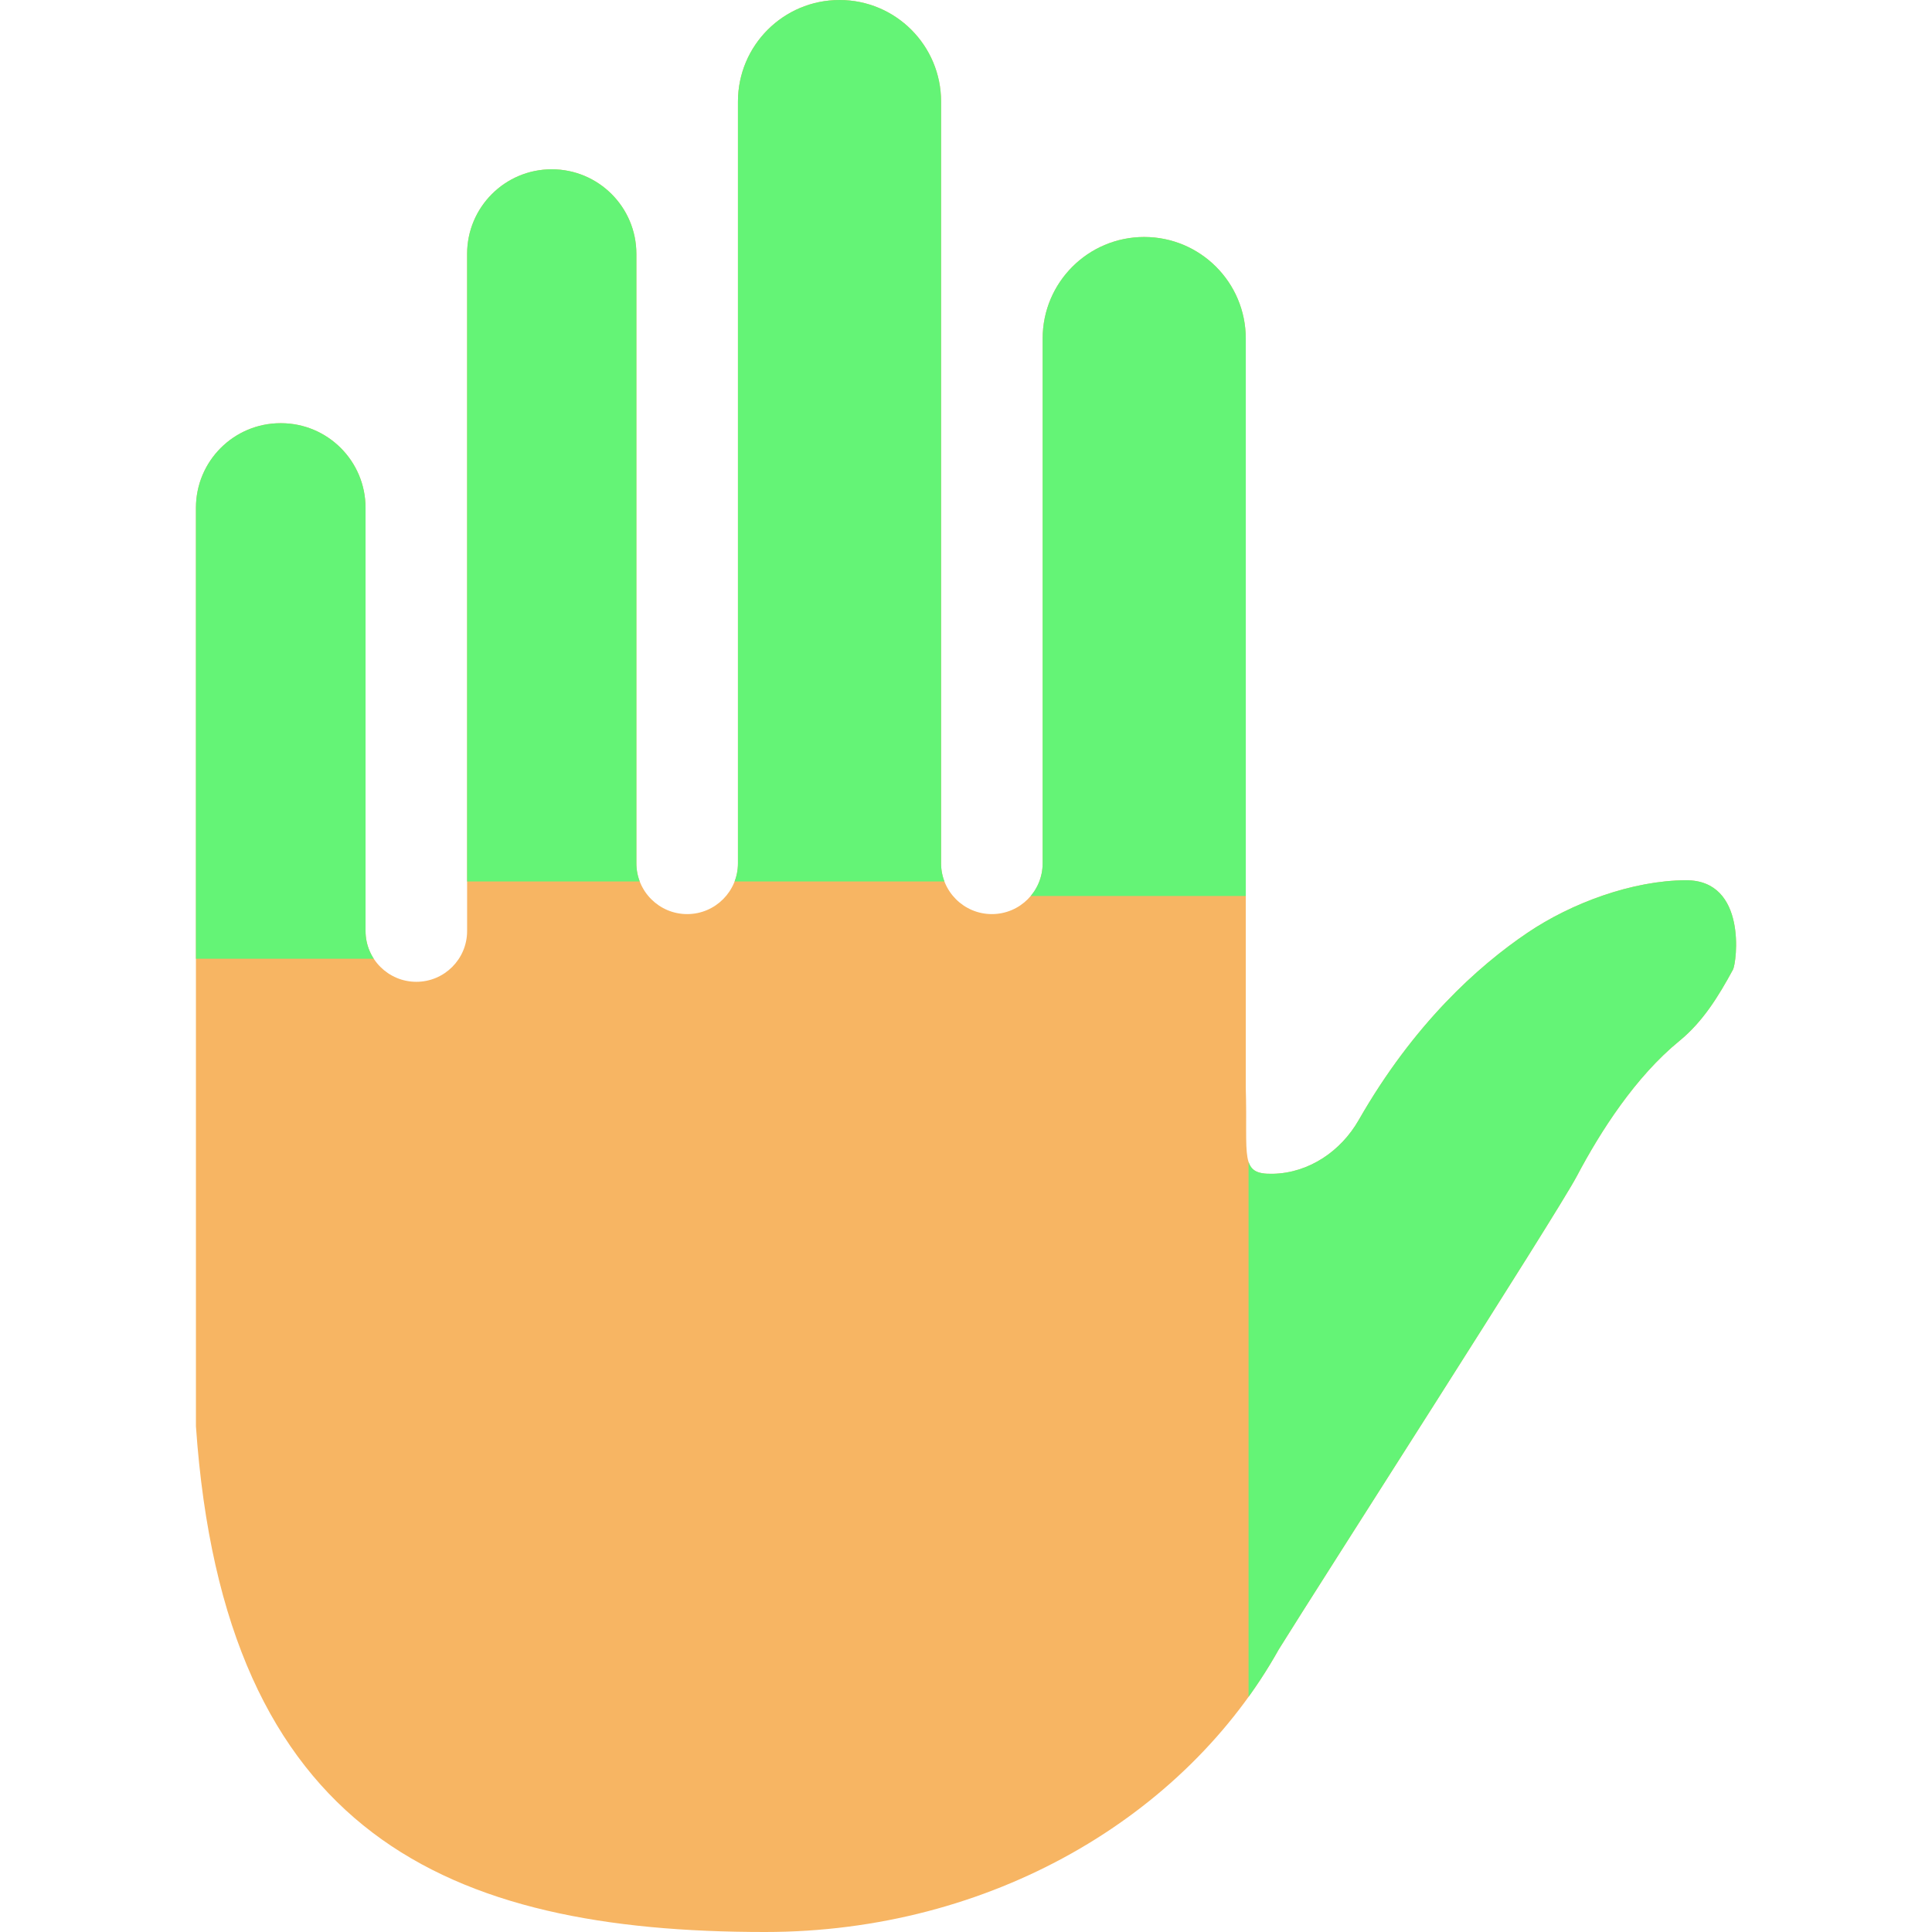 <?xml version="1.0" encoding="utf-8"?>
<!-- Generator: Adobe Illustrator 16.0.0, SVG Export Plug-In . SVG Version: 6.00 Build 0)  -->
<!DOCTYPE svg PUBLIC "-//W3C//DTD SVG 1.1//EN" "http://www.w3.org/Graphics/SVG/1.1/DTD/svg11.dtd">
<svg version="1.1" id="Capa_1" xmlns="http://www.w3.org/2000/svg" xmlns:xlink="http://www.w3.org/1999/xlink" x="0px" y="0px"
	 width="400px" height="400px" viewBox="0 0 400 400" enable-background="new 0 0 400 400" xml:space="preserve">
<path fill="#F7B563" d="M215.869,70.094V178.74c0,5.804-4.71,10.514-10.514,10.514l0,0c-5.804,0-10.515-4.71-10.515-10.514V21.028
	C194.841,9.414,185.427,0,173.813,0l0,0c-11.615,0-21.028,9.414-21.028,21.028V178.74c0,5.804-4.71,10.514-10.514,10.514l0,0
	c-5.804,0-10.514-4.71-10.514-10.514V52.571c0-9.68-7.844-17.524-17.524-17.524l0,0c-9.68,0-17.523,7.844-17.523,17.524v140.188
	c0,5.804-4.71,10.514-10.514,10.514l0,0c-5.804,0-10.514-4.71-10.514-10.514v-87.618c0-9.68-7.843-17.524-17.523-17.524h-0.07
	c-9.68,0-17.523,7.844-17.523,17.524v190.151C46.423,379.967,92.854,400,158.392,400c46.732,0,87.029-23.895,106.381-58.535
	c8.139-13.137,57.436-89.896,61.67-97.916c4.935-9.35,12.161-20.607,21.273-28.051c4.857-3.968,8.089-9.238,11.082-14.755
	c0.764-1.416,2.985-18.547-9.75-18.498c-11.047,0.042-23.657,4.696-32.805,10.878c-10.254,6.933-23.565,18.898-34.935,38.769
	c-3.694,6.463-10.312,10.963-17.748,11.131c-7.017,0.162-5.201-3.279-5.636-17.775l0,0v-20.944V70.094
	c0-11.615-9.414-21.028-21.028-21.028l0,0C225.283,49.066,215.869,58.479,215.869,70.094z"/>
<g>
	<defs>
		<path id="SVGID_1_" d="M215.869,70.094V178.74c0,5.804-4.71,10.514-10.514,10.514l0,0c-5.804,0-10.515-4.71-10.515-10.514V21.028
			C194.841,9.414,185.427,0,173.813,0l0,0c-11.615,0-21.028,9.414-21.028,21.028V178.74c0,5.804-4.71,10.514-10.514,10.514l0,0
			c-5.804,0-10.514-4.71-10.514-10.514V52.571c0-9.68-7.844-17.524-17.524-17.524l0,0c-9.68,0-17.523,7.844-17.523,17.524v140.188
			c0,5.804-4.71,10.514-10.514,10.514l0,0c-5.804,0-10.514-4.71-10.514-10.514v-87.618c0-9.68-7.843-17.524-17.523-17.524h-0.07
			c-9.68,0-17.523,7.844-17.523,17.524v190.151C46.423,379.967,92.854,400,158.392,400c46.732,0,87.029-23.895,106.381-58.535
			c8.139-13.137,57.436-89.896,61.67-97.916c4.935-9.35,12.161-20.607,21.273-28.051c4.857-3.968,8.089-9.238,11.082-14.755
			c0.764-1.416,2.985-18.547-9.75-18.498c-11.047,0.042-23.657,4.696-32.805,10.878c-10.254,6.933-23.565,18.898-34.935,38.769
			c-3.694,6.463-10.312,10.963-17.748,11.131c-7.017,0.162-5.201-3.279-5.636-17.775l0,0v-20.944V70.094
			c0-11.615-9.414-21.028-21.028-21.028l0,0C225.283,49.066,215.869,58.479,215.869,70.094z"/>
	</defs>
	<clipPath id="SVGID_2_">
		<use xlink:href="#SVGID_1_"  overflow="visible"/>
	</clipPath>
	<rect x="18.5" y="41.5" clip-path="url(#SVGID_2_)" fill="#64F476" width="60" height="157"/>
	<rect x="86.5" y="14.5" clip-path="url(#SVGID_2_)" fill="#64F476" width="53" height="168"/>
	<rect x="145.5" y="-21.5" clip-path="url(#SVGID_2_)" fill="#64F476" width="54" height="204"/>
	<rect x="211.5" y="29.5" clip-path="url(#SVGID_2_)" fill="#64F476" width="52" height="156"/>
	<rect x="258.5" y="135.5" clip-path="url(#SVGID_2_)" fill="#64F476" width="109" height="273"/>
</g>
</svg>
